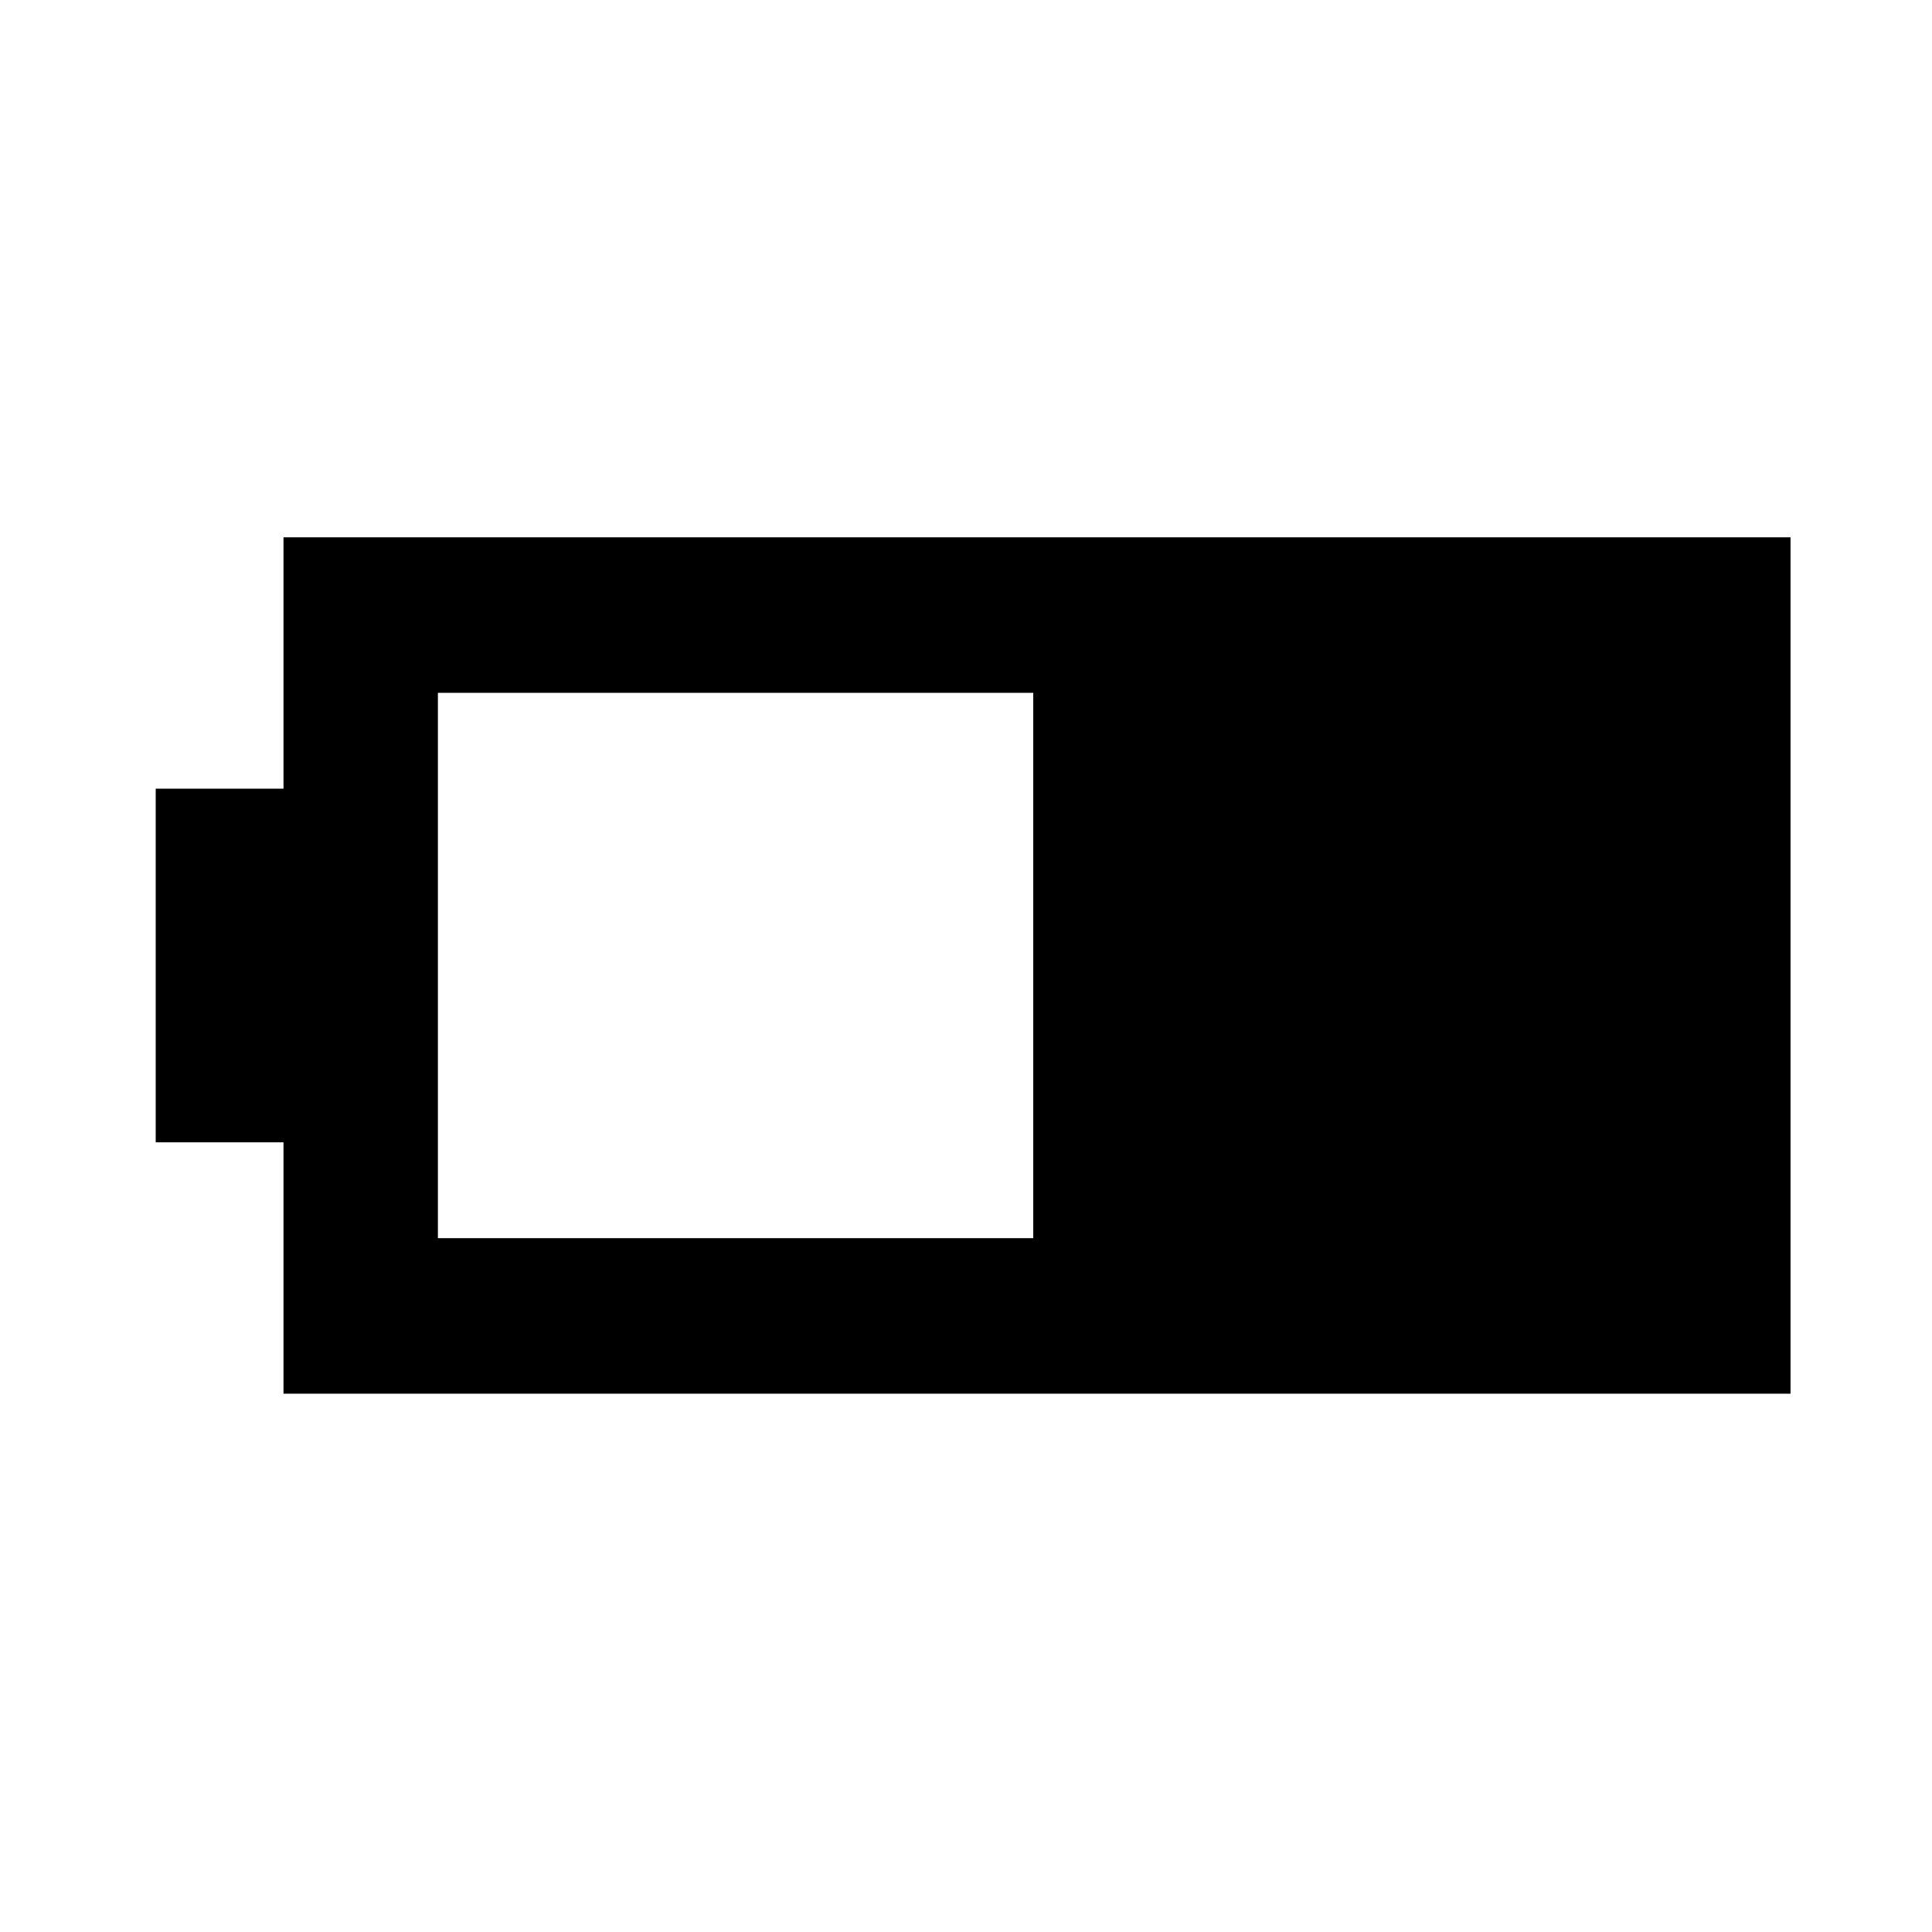 <svg xmlns="http://www.w3.org/2000/svg" height="48" viewBox="0 -960 960 960" width="48"><path d="M140.87-267.48v-124.91h-63.5v-175.72h63.5v-124.91H889.7v425.54H140.87Zm76.72-77.28h295.82v-270.98H217.59v270.98Z"/></svg>
